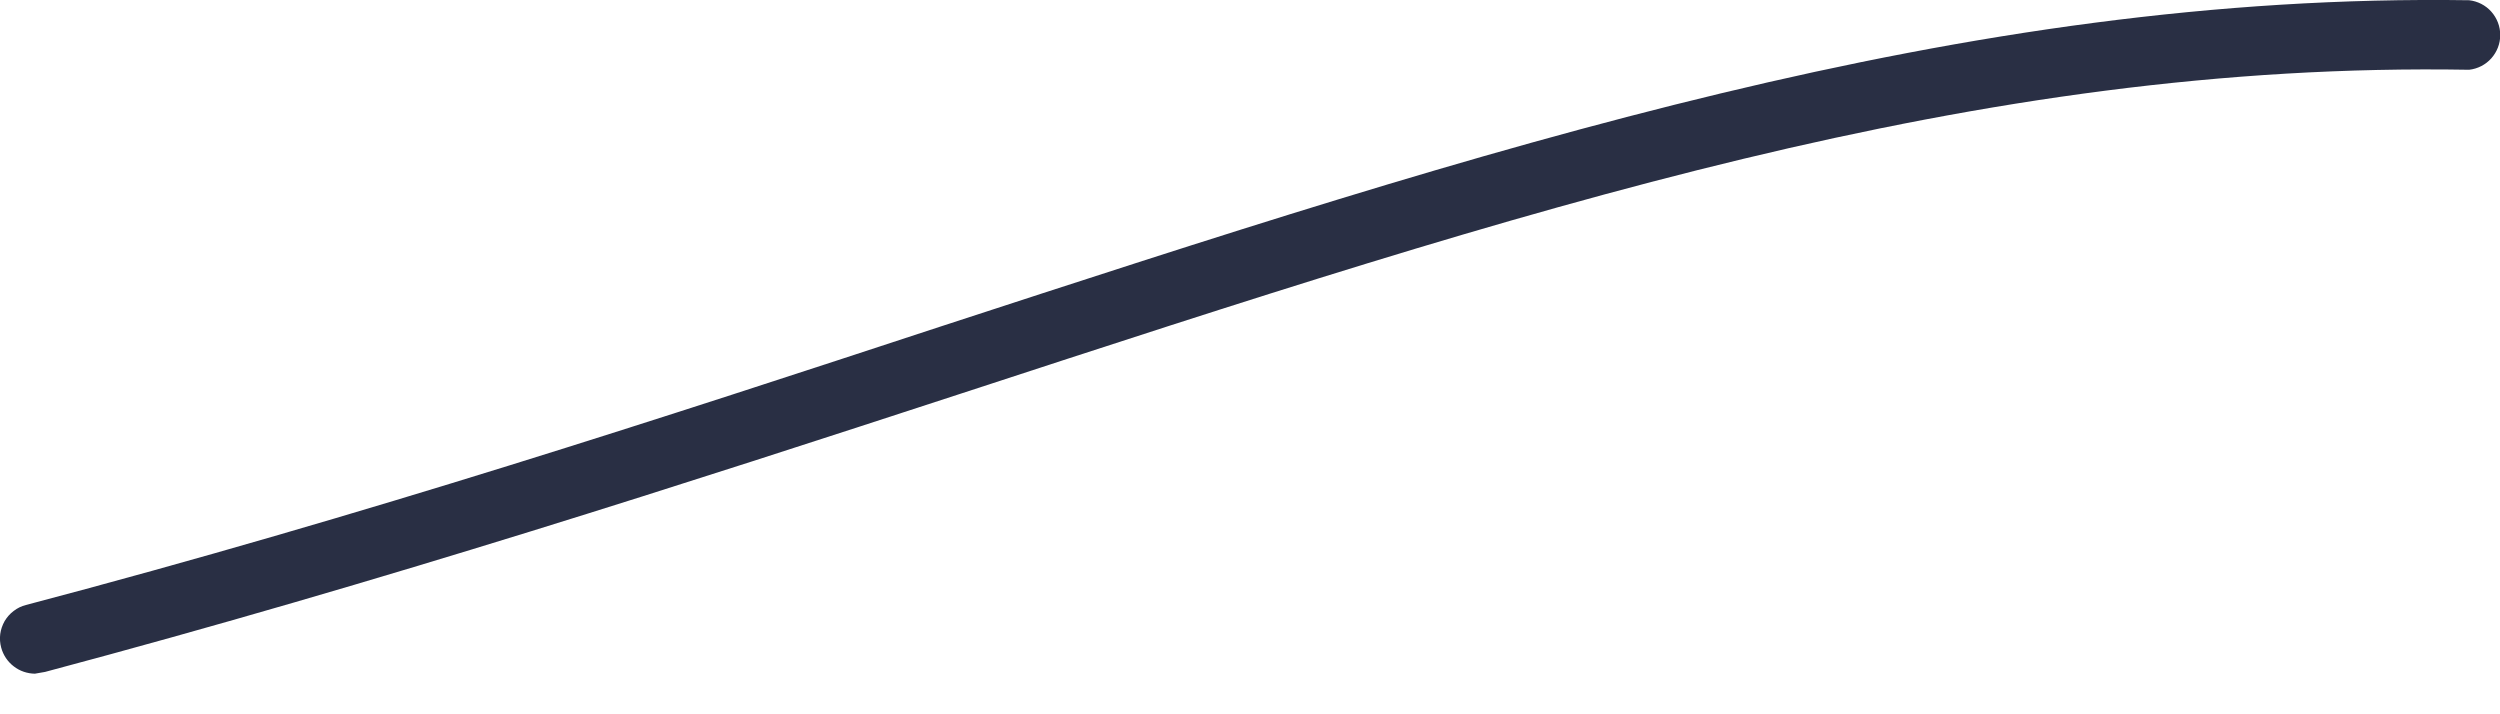 <svg width="21" height="6" viewBox="0 0 21 6" fill="none" xmlns="http://www.w3.org/2000/svg">
<path d="M0.293 5.659C0.229 5.658 0.166 5.637 0.115 5.597C0.064 5.558 0.027 5.503 0.01 5.44C0 5.403 -0.003 5.364 0.002 5.326C0.007 5.288 0.02 5.251 0.039 5.217C0.059 5.184 0.084 5.155 0.115 5.132C0.146 5.108 0.181 5.091 0.218 5.082C3.084 4.326 5.631 3.488 7.891 2.746C12.512 1.238 16.489 -0.062 20.741 0.002C20.812 0.01 20.879 0.044 20.927 0.098C20.975 0.152 21.002 0.222 21.002 0.294C21.002 0.367 20.975 0.436 20.927 0.49C20.879 0.544 20.812 0.578 20.741 0.586C16.6 0.515 12.842 1.747 8.085 3.302C5.814 4.043 3.242 4.881 0.379 5.644L0.293 5.659Z" fill="#292F44"/>
</svg>
